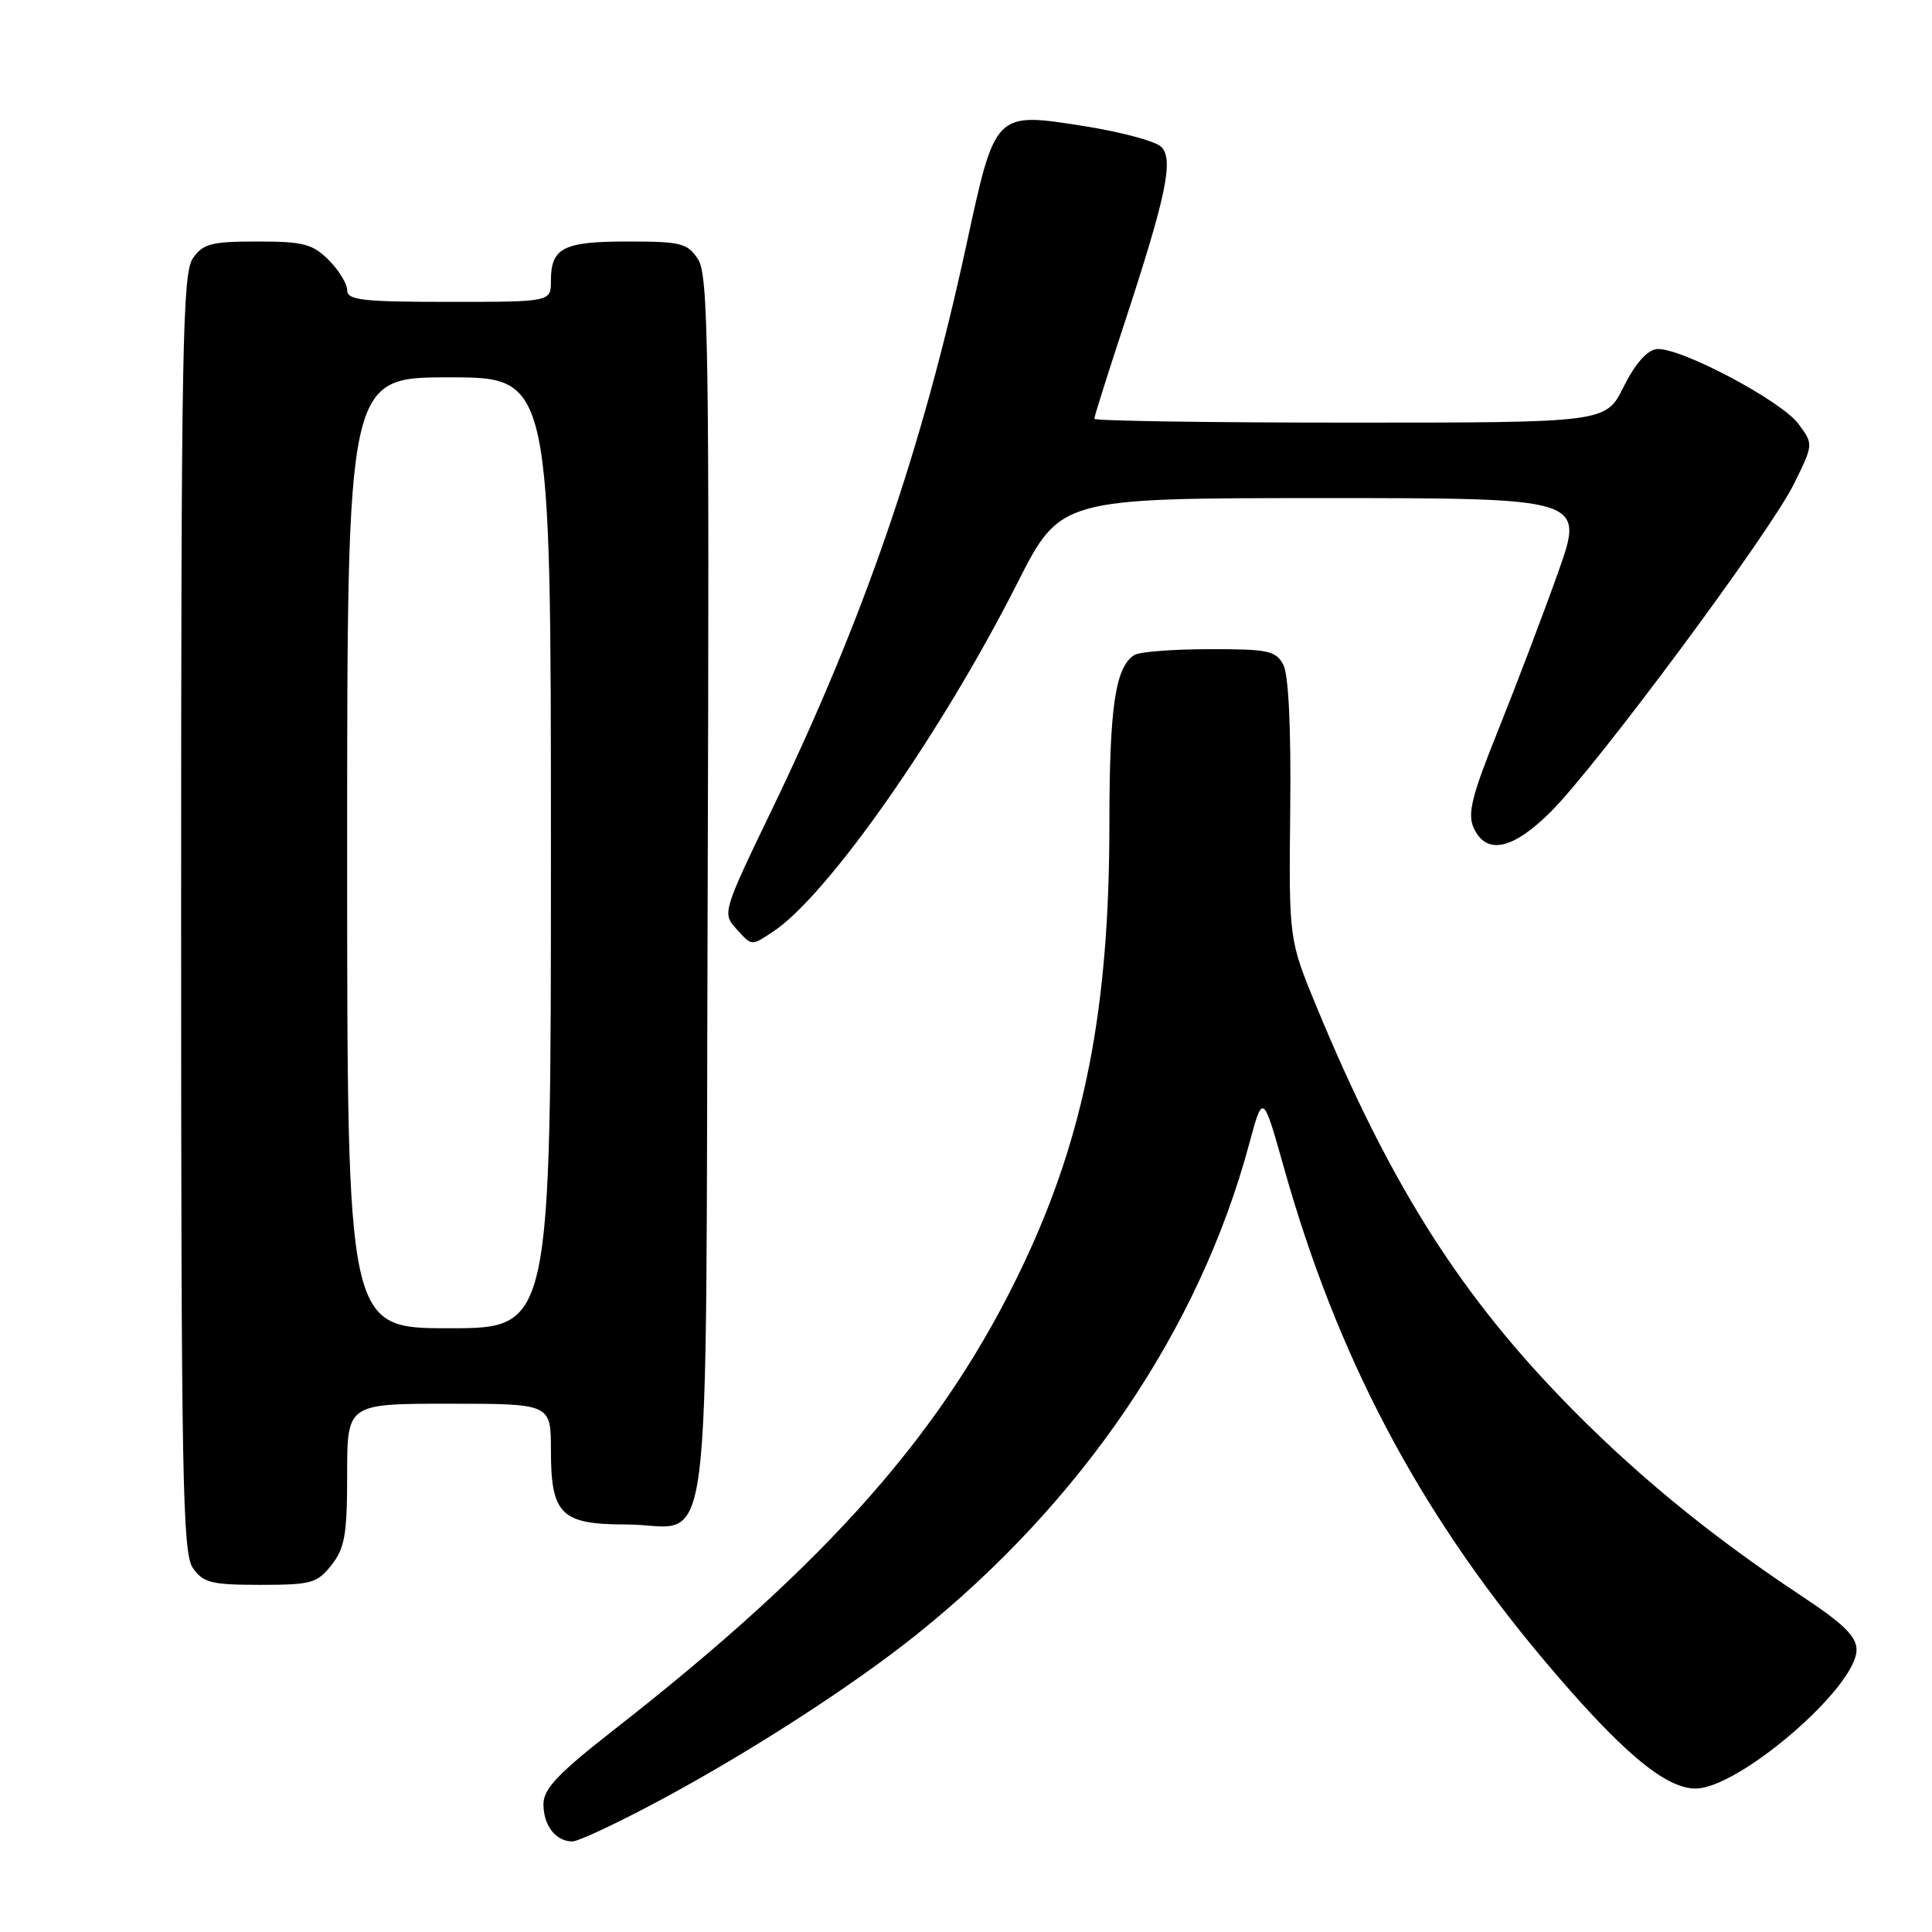 <?xml version="1.0" encoding="UTF-8" standalone="no"?>
<!DOCTYPE svg PUBLIC "-//W3C//DTD SVG 1.1//EN" "http://www.w3.org/Graphics/SVG/1.1/DTD/svg11.dtd" >
<svg xmlns="http://www.w3.org/2000/svg" xmlns:xlink="http://www.w3.org/1999/xlink" version="1.1" viewBox="0 0 256 256">
 <g >
 <path fill="currentColor"
d=" M 87.50 238.52 C 99.44 232.12 113.04 223.33 121.50 216.55 C 143.41 198.98 158.91 176.12 165.50 151.66 C 167.34 144.83 167.34 144.83 170.11 154.66 C 177.13 179.65 187.89 200.08 204.37 219.72 C 214.58 231.88 220.57 236.99 224.65 236.99 C 230.39 237.01 246.00 223.57 246.00 218.61 C 246.00 216.84 244.29 215.16 238.75 211.50 C 226.26 203.24 215.83 194.62 206.38 184.73 C 192.83 170.56 183.84 156.10 174.46 133.42 C 170.78 124.50 170.78 124.50 170.96 107.32 C 171.08 96.33 170.74 89.39 170.04 88.07 C 169.05 86.22 168.01 86.00 160.21 86.02 C 155.42 86.02 150.97 86.37 150.31 86.79 C 147.78 88.40 147.00 93.69 147.00 109.32 C 146.99 133.65 143.72 150.36 135.61 167.52 C 125.21 189.51 109.92 206.89 81.26 229.28 C 73.93 235.01 72.02 237.03 72.01 239.05 C 72.00 241.88 73.64 244.00 75.84 244.00 C 76.64 244.00 81.88 241.54 87.50 238.52 Z  M 43.93 207.37 C 45.69 205.13 46.00 203.33 46.00 195.37 C 46.00 186.00 46.00 186.00 59.50 186.00 C 73.00 186.00 73.00 186.00 73.00 192.17 C 73.00 200.68 74.34 202.00 82.96 202.00 C 94.66 202.00 93.46 211.36 93.77 117.93 C 94.00 46.16 93.86 36.43 92.49 34.35 C 91.10 32.22 90.24 32.00 83.18 32.00 C 74.63 32.00 73.00 32.83 73.00 37.20 C 73.00 40.00 73.00 40.00 59.50 40.00 C 47.99 40.00 46.00 39.77 46.00 38.45 C 46.00 37.60 44.90 35.80 43.55 34.45 C 41.41 32.32 40.19 32.00 34.10 32.00 C 28.01 32.00 26.91 32.29 25.56 34.22 C 24.18 36.19 24.00 46.09 24.00 121.00 C 24.00 195.91 24.18 205.81 25.56 207.78 C 26.93 209.73 28.00 210.00 34.48 210.00 C 41.26 210.00 42.02 209.79 43.93 207.37 Z  M 102.40 123.47 C 109.61 118.75 124.68 97.25 134.79 77.29 C 140.50 66.01 140.50 66.01 175.23 66.00 C 209.96 66.00 209.96 66.00 206.45 75.87 C 204.52 81.29 200.98 90.61 198.59 96.57 C 195.01 105.45 194.42 107.82 195.27 109.70 C 196.93 113.34 200.45 112.60 205.50 107.55 C 211.67 101.38 234.47 70.64 237.67 64.19 C 240.30 58.87 240.30 58.87 238.32 56.19 C 236.03 53.07 222.45 45.91 219.50 46.26 C 218.23 46.41 216.64 48.23 215.14 51.25 C 212.79 56.00 212.79 56.00 178.89 56.00 C 160.25 56.00 145.00 55.77 145.00 55.49 C 145.00 55.20 146.74 49.69 148.86 43.24 C 154.54 25.96 155.56 21.13 153.87 19.46 C 153.12 18.71 148.52 17.48 143.66 16.71 C 131.77 14.84 131.89 14.72 128.04 32.50 C 122.15 59.68 114.45 82.04 102.30 107.24 C 95.83 120.65 95.71 121.03 97.49 122.99 C 99.67 125.40 99.49 125.38 102.40 123.47 Z  M 46.00 113.00 C 46.00 50.00 46.00 50.00 59.50 50.00 C 73.00 50.00 73.00 50.00 73.00 113.00 C 73.00 176.00 73.00 176.00 59.50 176.00 C 46.00 176.00 46.00 176.00 46.00 113.00 Z "/>
</g>
</svg>